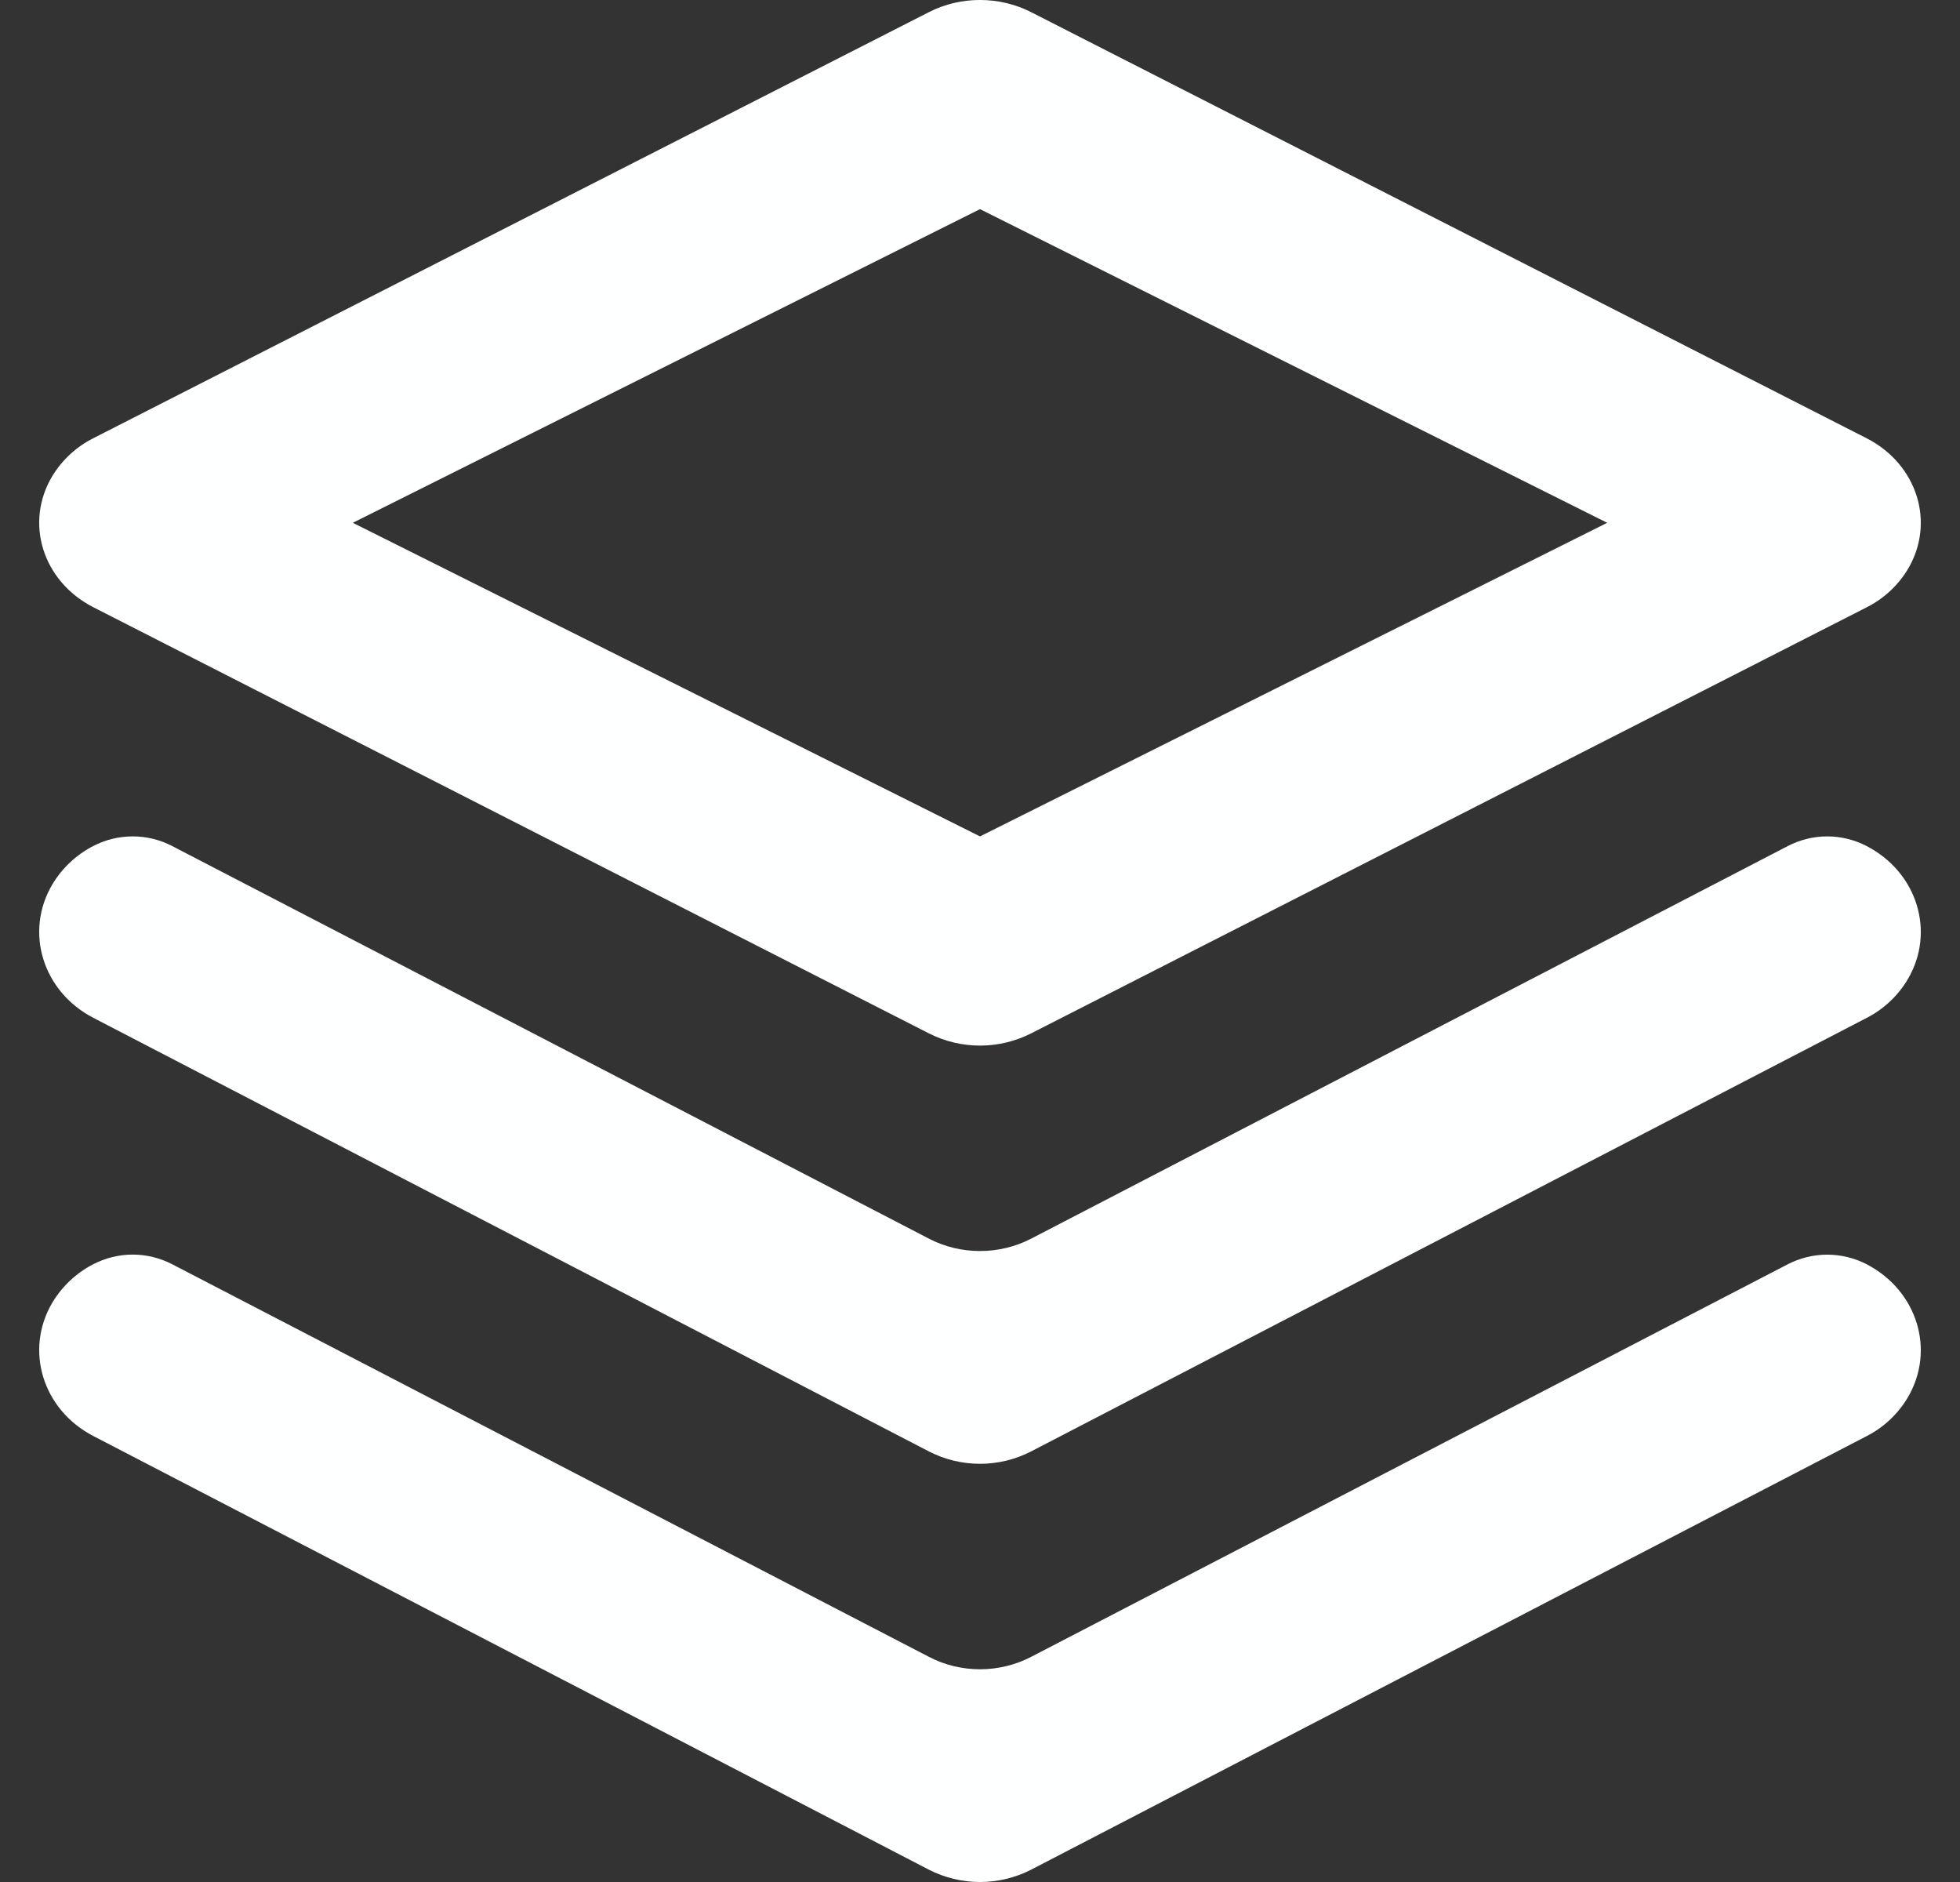 <svg width="25" height="24" viewBox="0 0 25 24" fill="none" xmlns="http://www.w3.org/2000/svg">
<rect x="0" y="0" width="25" height="24" fill="#333333" stroke="none"/>
<path d="M4.5 6.667L12.5 10.666L20.5 6.667L12.5 2.667L4.5 6.667ZM13.152 0.155L23.809 5.589C24.457 5.92 24.691 6.669 24.331 7.265C24.205 7.47 24.025 7.636 23.811 7.744L13.152 13.178C12.95 13.28 12.726 13.334 12.5 13.334C12.273 13.334 12.05 13.28 11.848 13.178L1.191 7.744C0.543 7.413 0.309 6.664 0.669 6.068C0.795 5.863 0.975 5.697 1.189 5.589L11.848 0.155C12.253 -0.052 12.746 -0.052 13.152 0.155ZM13.152 18.509C12.95 18.613 12.727 18.667 12.5 18.667C12.273 18.667 12.05 18.613 11.848 18.509L1.191 12.98C0.543 12.644 0.309 11.881 0.669 11.276C0.794 11.068 0.974 10.9 1.189 10.789C1.345 10.708 1.517 10.666 1.693 10.666C1.868 10.666 2.04 10.708 2.196 10.789L11.849 15.796C12.253 16.006 12.746 16.006 13.152 15.796L22.804 10.789C22.959 10.709 23.131 10.666 23.306 10.666C23.482 10.666 23.654 10.709 23.809 10.789C24.457 11.125 24.691 11.888 24.331 12.493C24.206 12.701 24.026 12.869 23.811 12.98L13.152 18.509ZM13.152 23.843C12.95 23.946 12.727 24 12.5 24C12.273 24 12.05 23.946 11.848 23.843L1.191 18.313C0.543 17.977 0.309 17.215 0.669 16.609C0.794 16.402 0.974 16.233 1.189 16.122C1.345 16.042 1.517 15.999 1.693 15.999C1.868 15.999 2.04 16.042 2.196 16.122L11.849 21.129C12.253 21.34 12.746 21.34 13.152 21.129L22.804 16.122C22.959 16.042 23.131 16 23.306 16C23.482 16 23.654 16.042 23.809 16.122C24.457 16.459 24.691 17.221 24.331 17.826C24.206 18.034 24.026 18.203 23.811 18.313L13.152 23.843Z" fill="#FEFFFF"/>
</svg>
